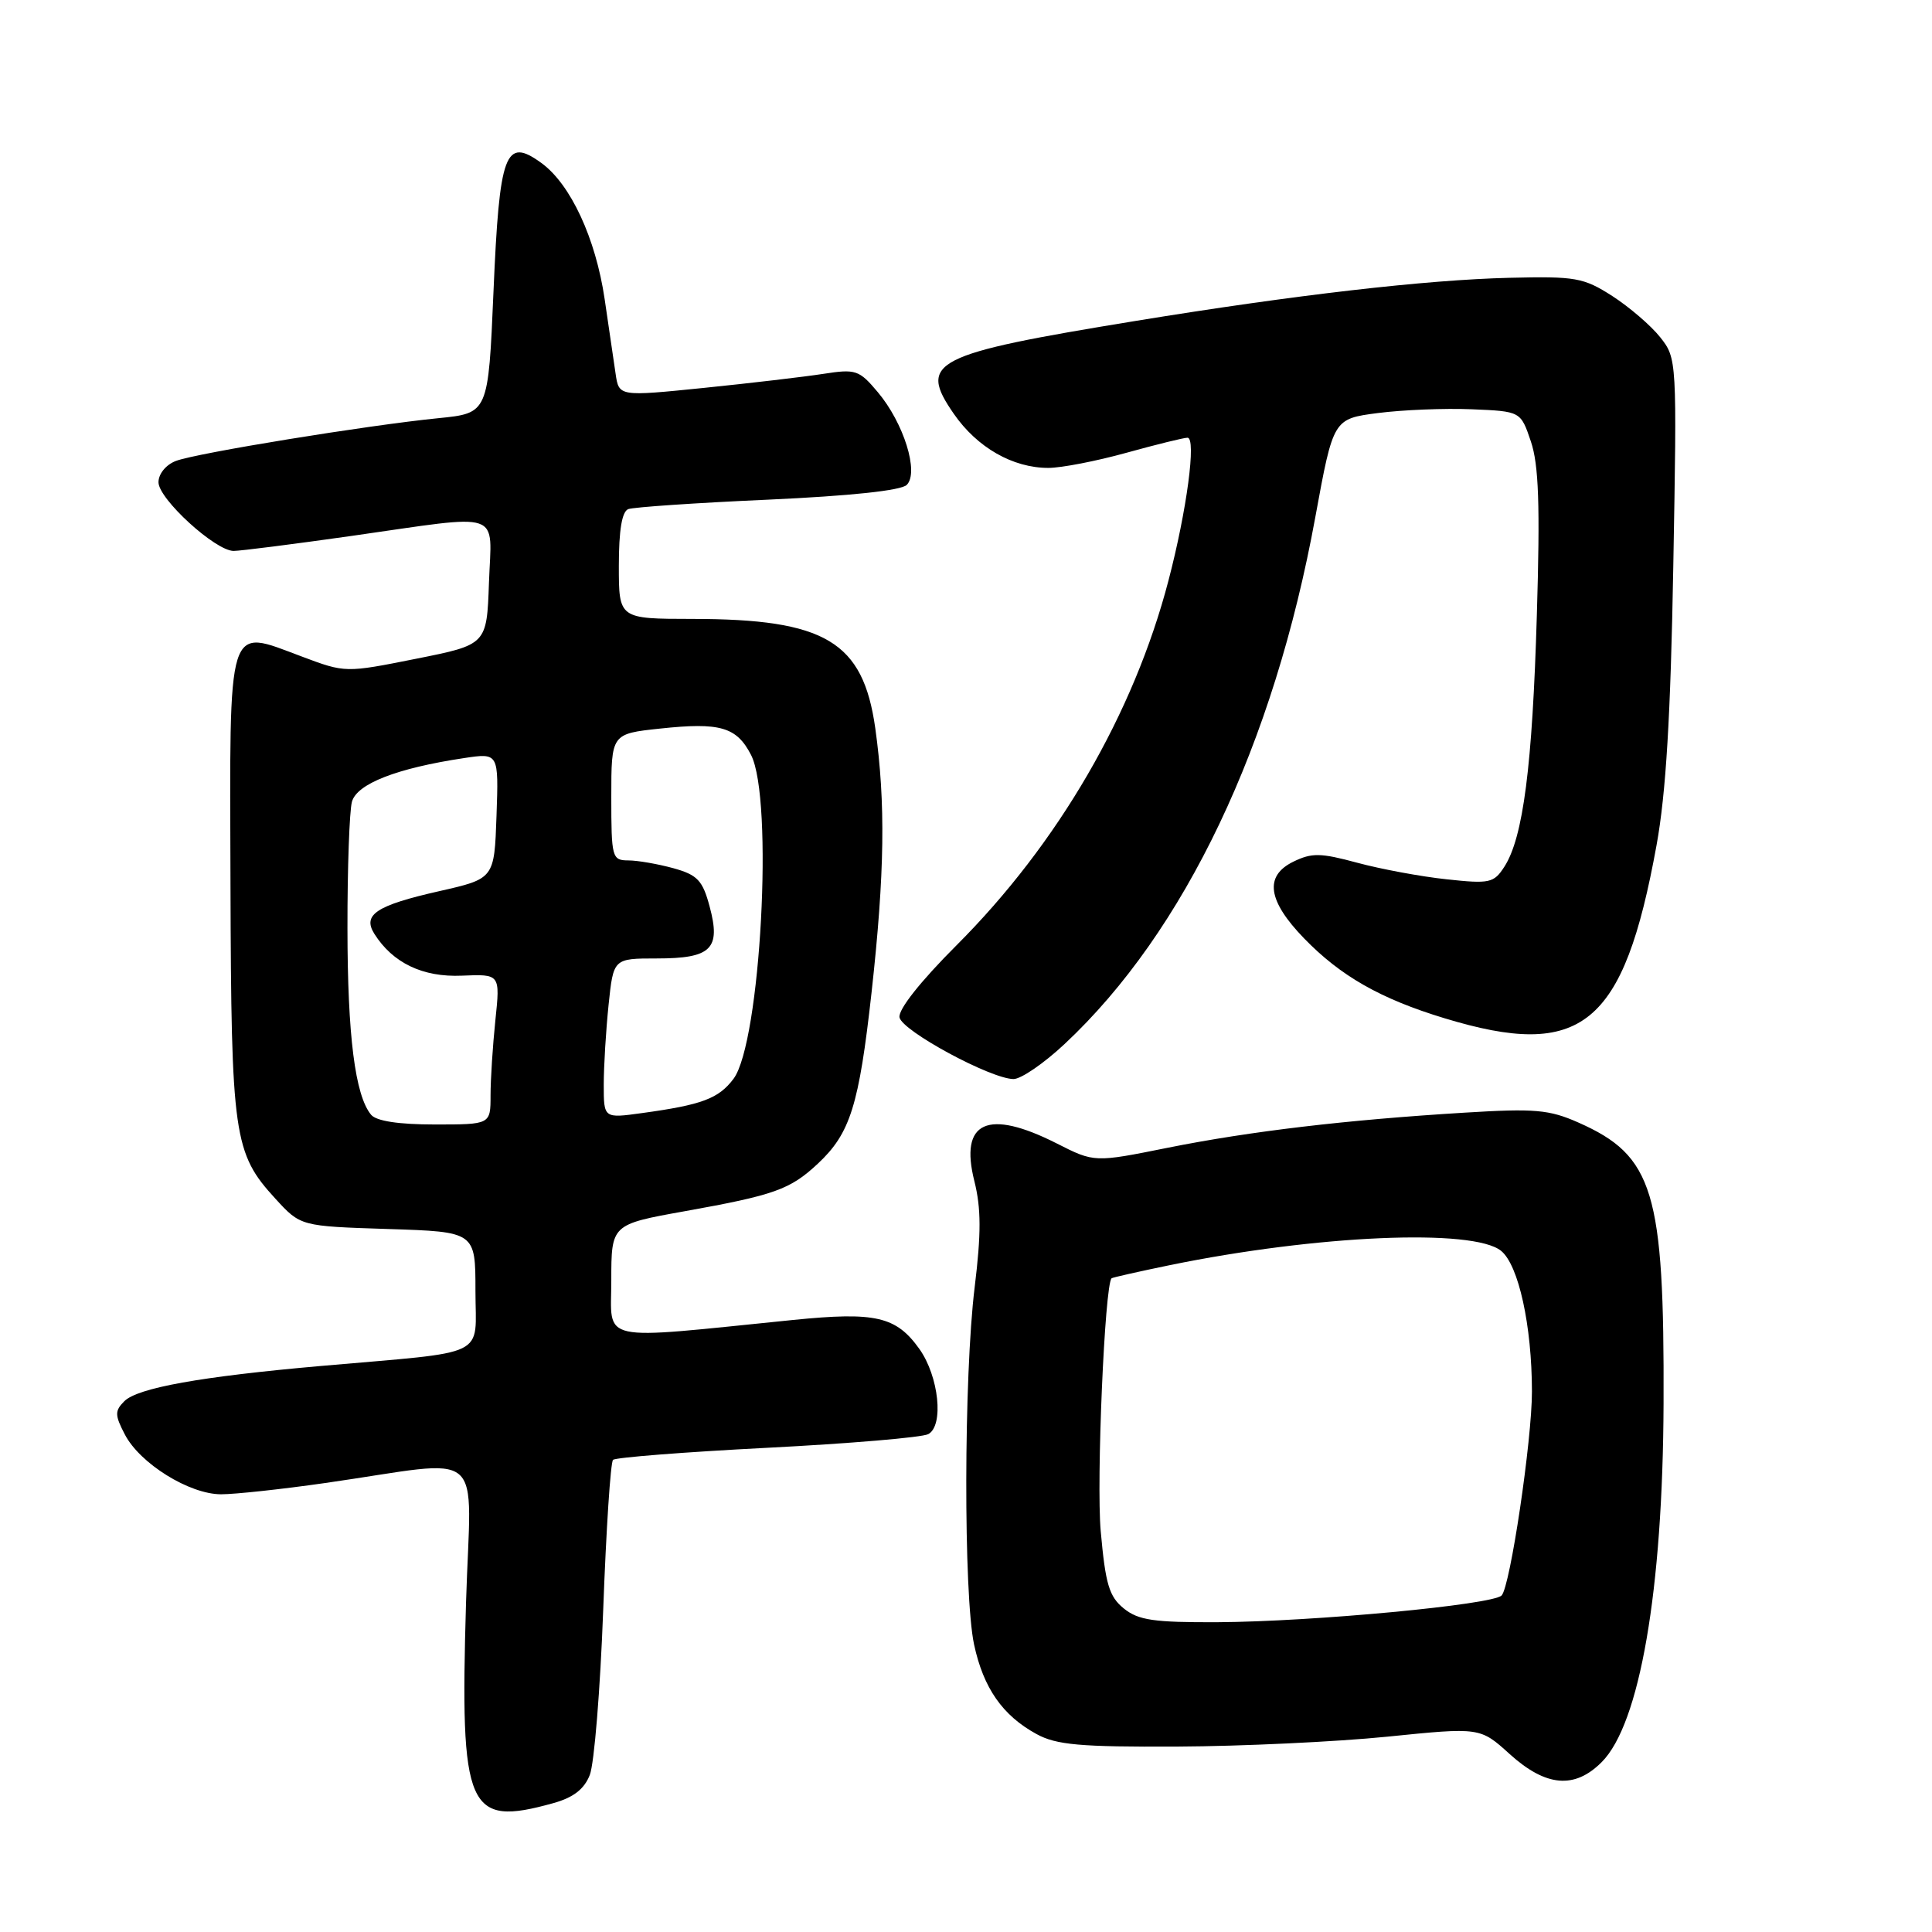 <?xml version="1.0" encoding="UTF-8" standalone="no"?>
<!DOCTYPE svg PUBLIC "-//W3C//DTD SVG 1.1//EN" "http://www.w3.org/Graphics/SVG/1.1/DTD/svg11.dtd" >
<svg xmlns="http://www.w3.org/2000/svg" xmlns:xlink="http://www.w3.org/1999/xlink" version="1.1" viewBox="0 0 256 256">
 <g >
 <path fill="currentColor"
d=" M 73.30 238.93 C 75.97 238.19 77.41 237.08 78.15 235.19 C 78.74 233.71 79.54 223.84 79.93 213.26 C 80.32 202.68 80.90 193.76 81.23 193.44 C 81.55 193.12 90.74 192.40 101.66 191.84 C 112.57 191.28 122.17 190.47 123.00 190.03 C 125.09 188.91 124.41 182.38 121.82 178.74 C 118.74 174.43 116.02 173.80 105.10 174.90 C 78.82 177.55 81.00 178.02 81.00 169.68 C 81.00 162.24 81.00 162.24 90.75 160.49 C 102.63 158.36 104.70 157.62 108.37 154.19 C 112.67 150.17 113.82 146.49 115.49 131.47 C 117.23 115.72 117.36 106.37 115.98 96.50 C 114.36 85.00 109.37 82.02 91.75 82.01 C 82.00 82.00 82.00 82.00 82.00 74.97 C 82.00 70.26 82.41 67.78 83.25 67.46 C 83.94 67.20 92.26 66.63 101.73 66.21 C 112.69 65.71 119.40 65.00 120.15 64.25 C 121.80 62.60 119.75 56.04 116.31 51.96 C 113.84 49.02 113.39 48.87 109.09 49.54 C 106.56 49.93 99.44 50.77 93.25 51.40 C 82.01 52.54 82.01 52.54 81.57 49.52 C 81.32 47.86 80.67 43.41 80.12 39.64 C 78.93 31.56 75.60 24.40 71.74 21.60 C 66.94 18.11 66.18 20.16 65.39 38.63 C 64.70 54.75 64.70 54.75 58.10 55.41 C 48.75 56.34 26.04 60.03 23.30 61.08 C 21.99 61.58 21.00 62.79 21.00 63.90 C 21.00 66.11 28.54 73.00 30.96 73.00 C 31.84 73.00 38.84 72.11 46.53 71.02 C 66.98 68.11 65.13 67.48 64.79 77.21 C 64.50 85.42 64.50 85.42 55.13 87.29 C 45.76 89.16 45.76 89.16 39.98 86.99 C 29.97 83.25 30.43 81.81 30.54 117.17 C 30.64 150.57 30.96 152.80 36.49 158.83 C 39.83 162.48 39.83 162.48 51.41 162.85 C 63.00 163.22 63.00 163.22 63.00 171.05 C 63.00 180.04 65.12 179.01 42.50 181.00 C 26.59 182.40 18.24 183.90 16.47 185.67 C 15.20 186.95 15.20 187.50 16.54 190.07 C 18.53 193.92 25.09 198.00 29.30 198.00 C 31.14 198.00 37.34 197.33 43.07 196.51 C 64.88 193.39 62.38 191.26 61.75 212.40 C 60.94 239.90 61.90 242.10 73.30 238.93 Z  M 212.23 233.49 C 217.28 228.45 220.34 210.71 220.43 186.00 C 220.54 157.87 219.11 153.15 209.14 148.74 C 205.28 147.03 203.36 146.86 194.11 147.43 C 178.39 148.39 165.69 149.89 154.75 152.08 C 145.01 154.04 145.01 154.04 140.04 151.52 C 130.86 146.87 127.11 148.58 129.11 156.51 C 130.01 160.11 130.02 163.43 129.15 170.55 C 127.70 182.32 127.66 211.30 129.07 217.91 C 130.31 223.68 132.84 227.31 137.34 229.77 C 139.97 231.21 143.10 231.49 156.00 231.43 C 164.53 231.39 177.04 230.80 183.81 230.12 C 196.12 228.87 196.12 228.87 200.06 232.44 C 204.85 236.76 208.64 237.09 212.23 233.49 Z  M 141.06 138.34 C 156.99 123.45 168.79 98.65 174.29 68.50 C 176.67 55.50 176.67 55.50 182.58 54.73 C 185.84 54.31 191.42 54.08 195.00 54.23 C 201.50 54.50 201.50 54.50 202.85 58.50 C 203.89 61.57 204.08 66.92 203.64 81.50 C 203.05 101.52 201.83 110.97 199.34 114.84 C 197.94 117.01 197.40 117.13 191.67 116.51 C 188.28 116.15 182.96 115.16 179.85 114.32 C 174.97 113.00 173.82 112.98 171.35 114.19 C 167.51 116.08 167.97 119.35 172.78 124.32 C 177.63 129.33 182.91 132.34 191.36 134.91 C 209.61 140.47 215.14 135.98 219.50 112.00 C 220.75 105.13 221.37 94.89 221.72 75.00 C 222.21 47.70 222.20 47.48 219.98 44.68 C 218.76 43.14 215.89 40.68 213.63 39.22 C 209.82 36.78 208.77 36.60 200.00 36.81 C 188.94 37.08 171.64 39.07 150.50 42.52 C 123.55 46.92 121.59 47.92 126.39 54.84 C 129.48 59.30 134.20 62.00 138.91 62.00 C 140.63 62.00 145.27 61.10 149.24 60.00 C 153.21 58.90 156.86 58.00 157.35 58.00 C 158.54 58.00 157.27 67.60 154.83 76.92 C 150.23 94.54 140.21 111.79 126.75 125.25 C 121.96 130.04 119.00 133.78 119.19 134.81 C 119.52 136.60 131.25 142.94 134.29 142.98 C 135.28 142.99 138.33 140.90 141.06 138.34 Z  M 49.17 147.71 C 47.05 145.15 46.05 137.24 46.04 123.00 C 46.03 115.03 46.30 107.49 46.63 106.25 C 47.27 103.86 52.57 101.79 61.49 100.45 C 66.08 99.76 66.08 99.76 65.79 108.10 C 65.50 116.43 65.50 116.43 58.17 118.09 C 49.87 119.97 48.01 121.20 49.60 123.73 C 52.04 127.60 56.02 129.51 61.21 129.28 C 66.28 129.07 66.28 129.07 65.64 135.18 C 65.29 138.54 65.00 143.03 65.00 145.15 C 65.00 149.00 65.00 149.00 57.62 149.00 C 52.82 149.00 49.87 148.55 49.17 147.71 Z  M 80.00 143.74 C 80.00 141.29 80.29 136.53 80.64 133.15 C 81.28 127.00 81.28 127.00 87.02 127.00 C 94.26 127.00 95.54 125.74 94.03 120.12 C 93.10 116.65 92.42 115.93 89.22 115.04 C 87.17 114.48 84.49 114.01 83.25 114.01 C 81.10 114.00 81.00 113.64 81.00 105.62 C 81.00 97.23 81.00 97.23 87.47 96.54 C 95.41 95.69 97.60 96.32 99.51 100.02 C 102.53 105.85 100.79 138.13 97.20 142.94 C 95.23 145.57 93.02 146.40 85.06 147.49 C 80.00 148.19 80.00 148.19 80.00 143.74 Z  M 148.91 213.13 C 146.96 211.55 146.48 209.91 145.85 202.88 C 145.26 196.25 146.38 170.26 147.29 169.38 C 147.41 169.27 150.88 168.49 155.00 167.64 C 174.51 163.64 195.26 162.75 198.91 165.75 C 201.23 167.65 202.98 175.66 202.99 184.37 C 203.00 190.81 200.11 210.25 198.97 211.41 C 197.76 212.64 173.96 214.88 161.36 214.95 C 152.89 214.99 150.84 214.69 148.91 213.13 Z "/>
</g>
</svg>